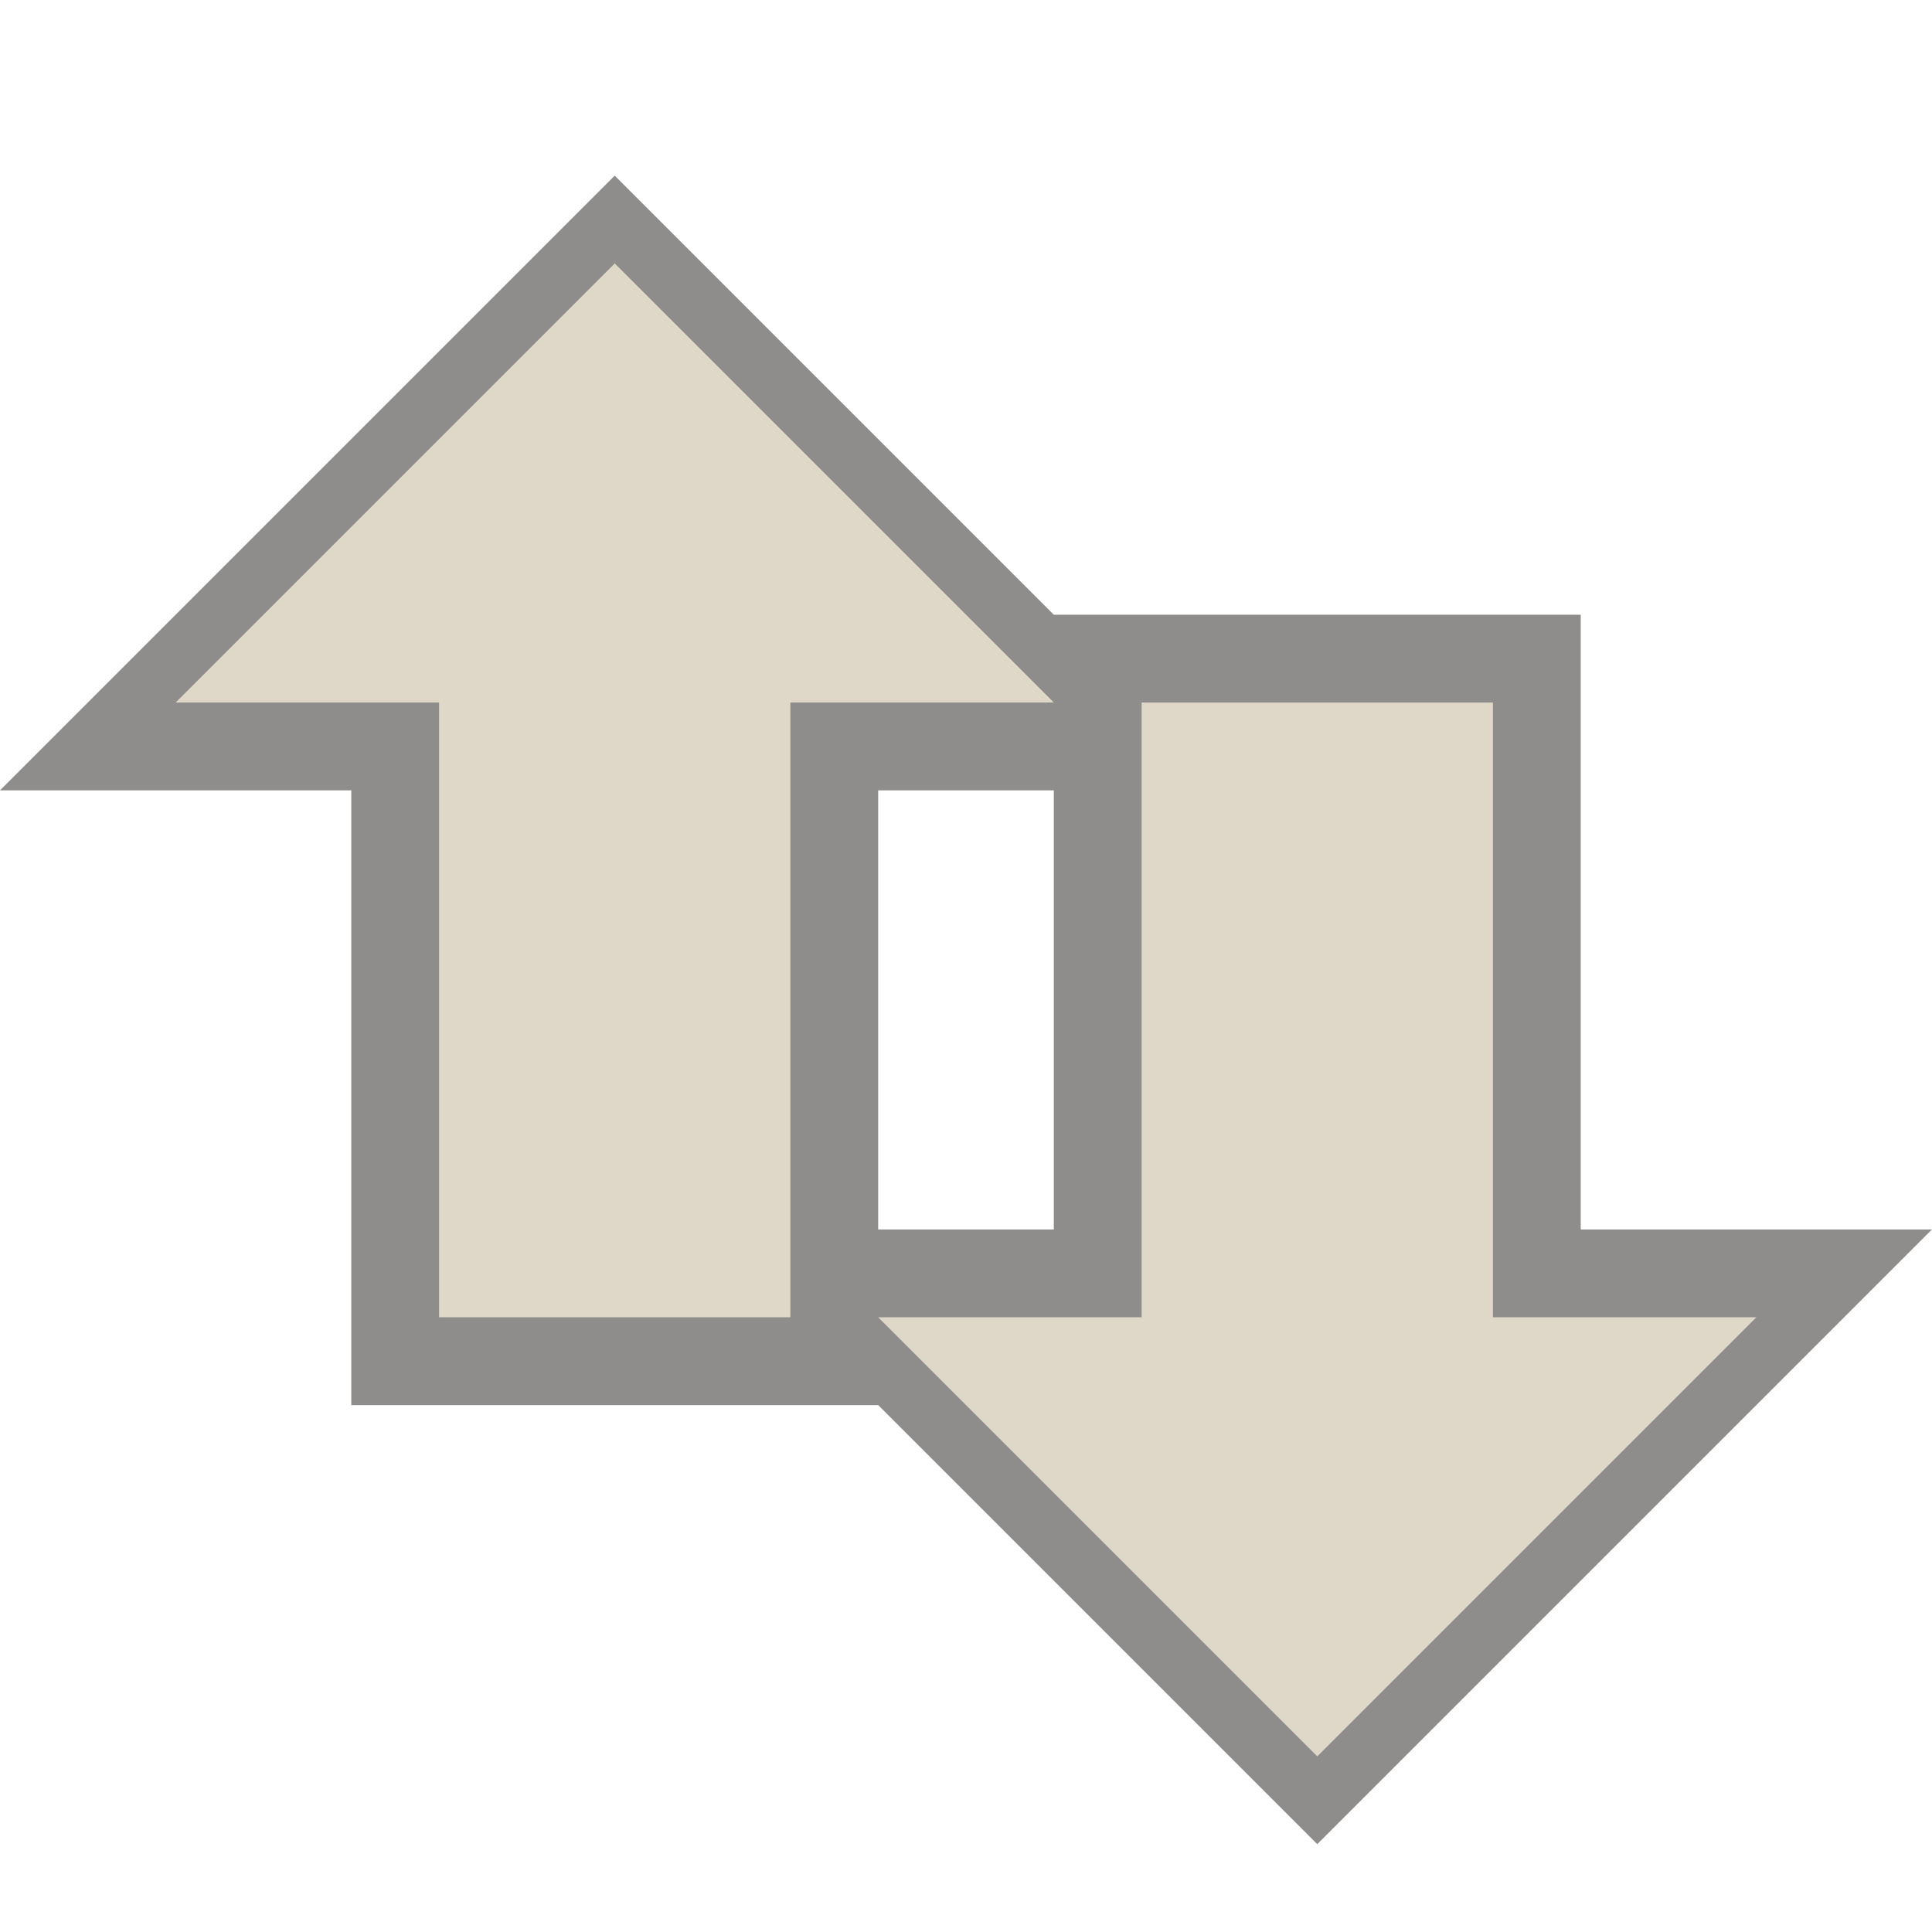 <?xml version="1.0" encoding="UTF-8" standalone="no"?>
<!-- Created with Inkscape (http://www.inkscape.org/) -->
<svg
   xmlns:svg="http://www.w3.org/2000/svg"
   xmlns="http://www.w3.org/2000/svg"
   version="1.0"
   width="22"
   height="22"
   id="svg3200">
  <defs
     id="defs3202" />
  <path
     d="M 7,2 L 0,9 L 4,9 L 4,16 L 10,16 L 15,21 L 22,14 L 18,14 L 18,7 L 12,7 L 7,2 z M 10,9 L 12,9 L 12,14 L 10,14 L 10,9 z"
     id="path2427"
     style="opacity:0.6;fill:#43423e;fill-opacity:1;fill-rule:evenodd;stroke:none;stroke-width:1.7;stroke-linecap:round;stroke-linejoin:miter;marker:none;marker-start:none;marker-mid:none;marker-end:none;stroke-miterlimit:4;stroke-dasharray:none;stroke-dashoffset:0;stroke-opacity:1;visibility:visible;display:inline;overflow:visible;enable-background:accumulate" />
  <path
     d="M 20,15 L 15,20 L 10,15 L 13,15 L 13,8 L 17,8 L 17,15 L 20,15 z M 12,8 L 7,3 L 2,8 L 5,8 L 5,15 L 9,15 L 9,8 L 12,8 z"
     id="path4348-1"
     style="opacity:1;fill:#dfd8c8;fill-opacity:1;fill-rule:evenodd;stroke:none;stroke-width:1.7;stroke-linecap:round;stroke-linejoin:miter;marker:none;marker-start:none;marker-mid:none;marker-end:none;stroke-miterlimit:4;stroke-dasharray:none;stroke-dashoffset:0;stroke-opacity:1;visibility:visible;display:inline;overflow:visible;enable-background:accumulate" />
</svg>
